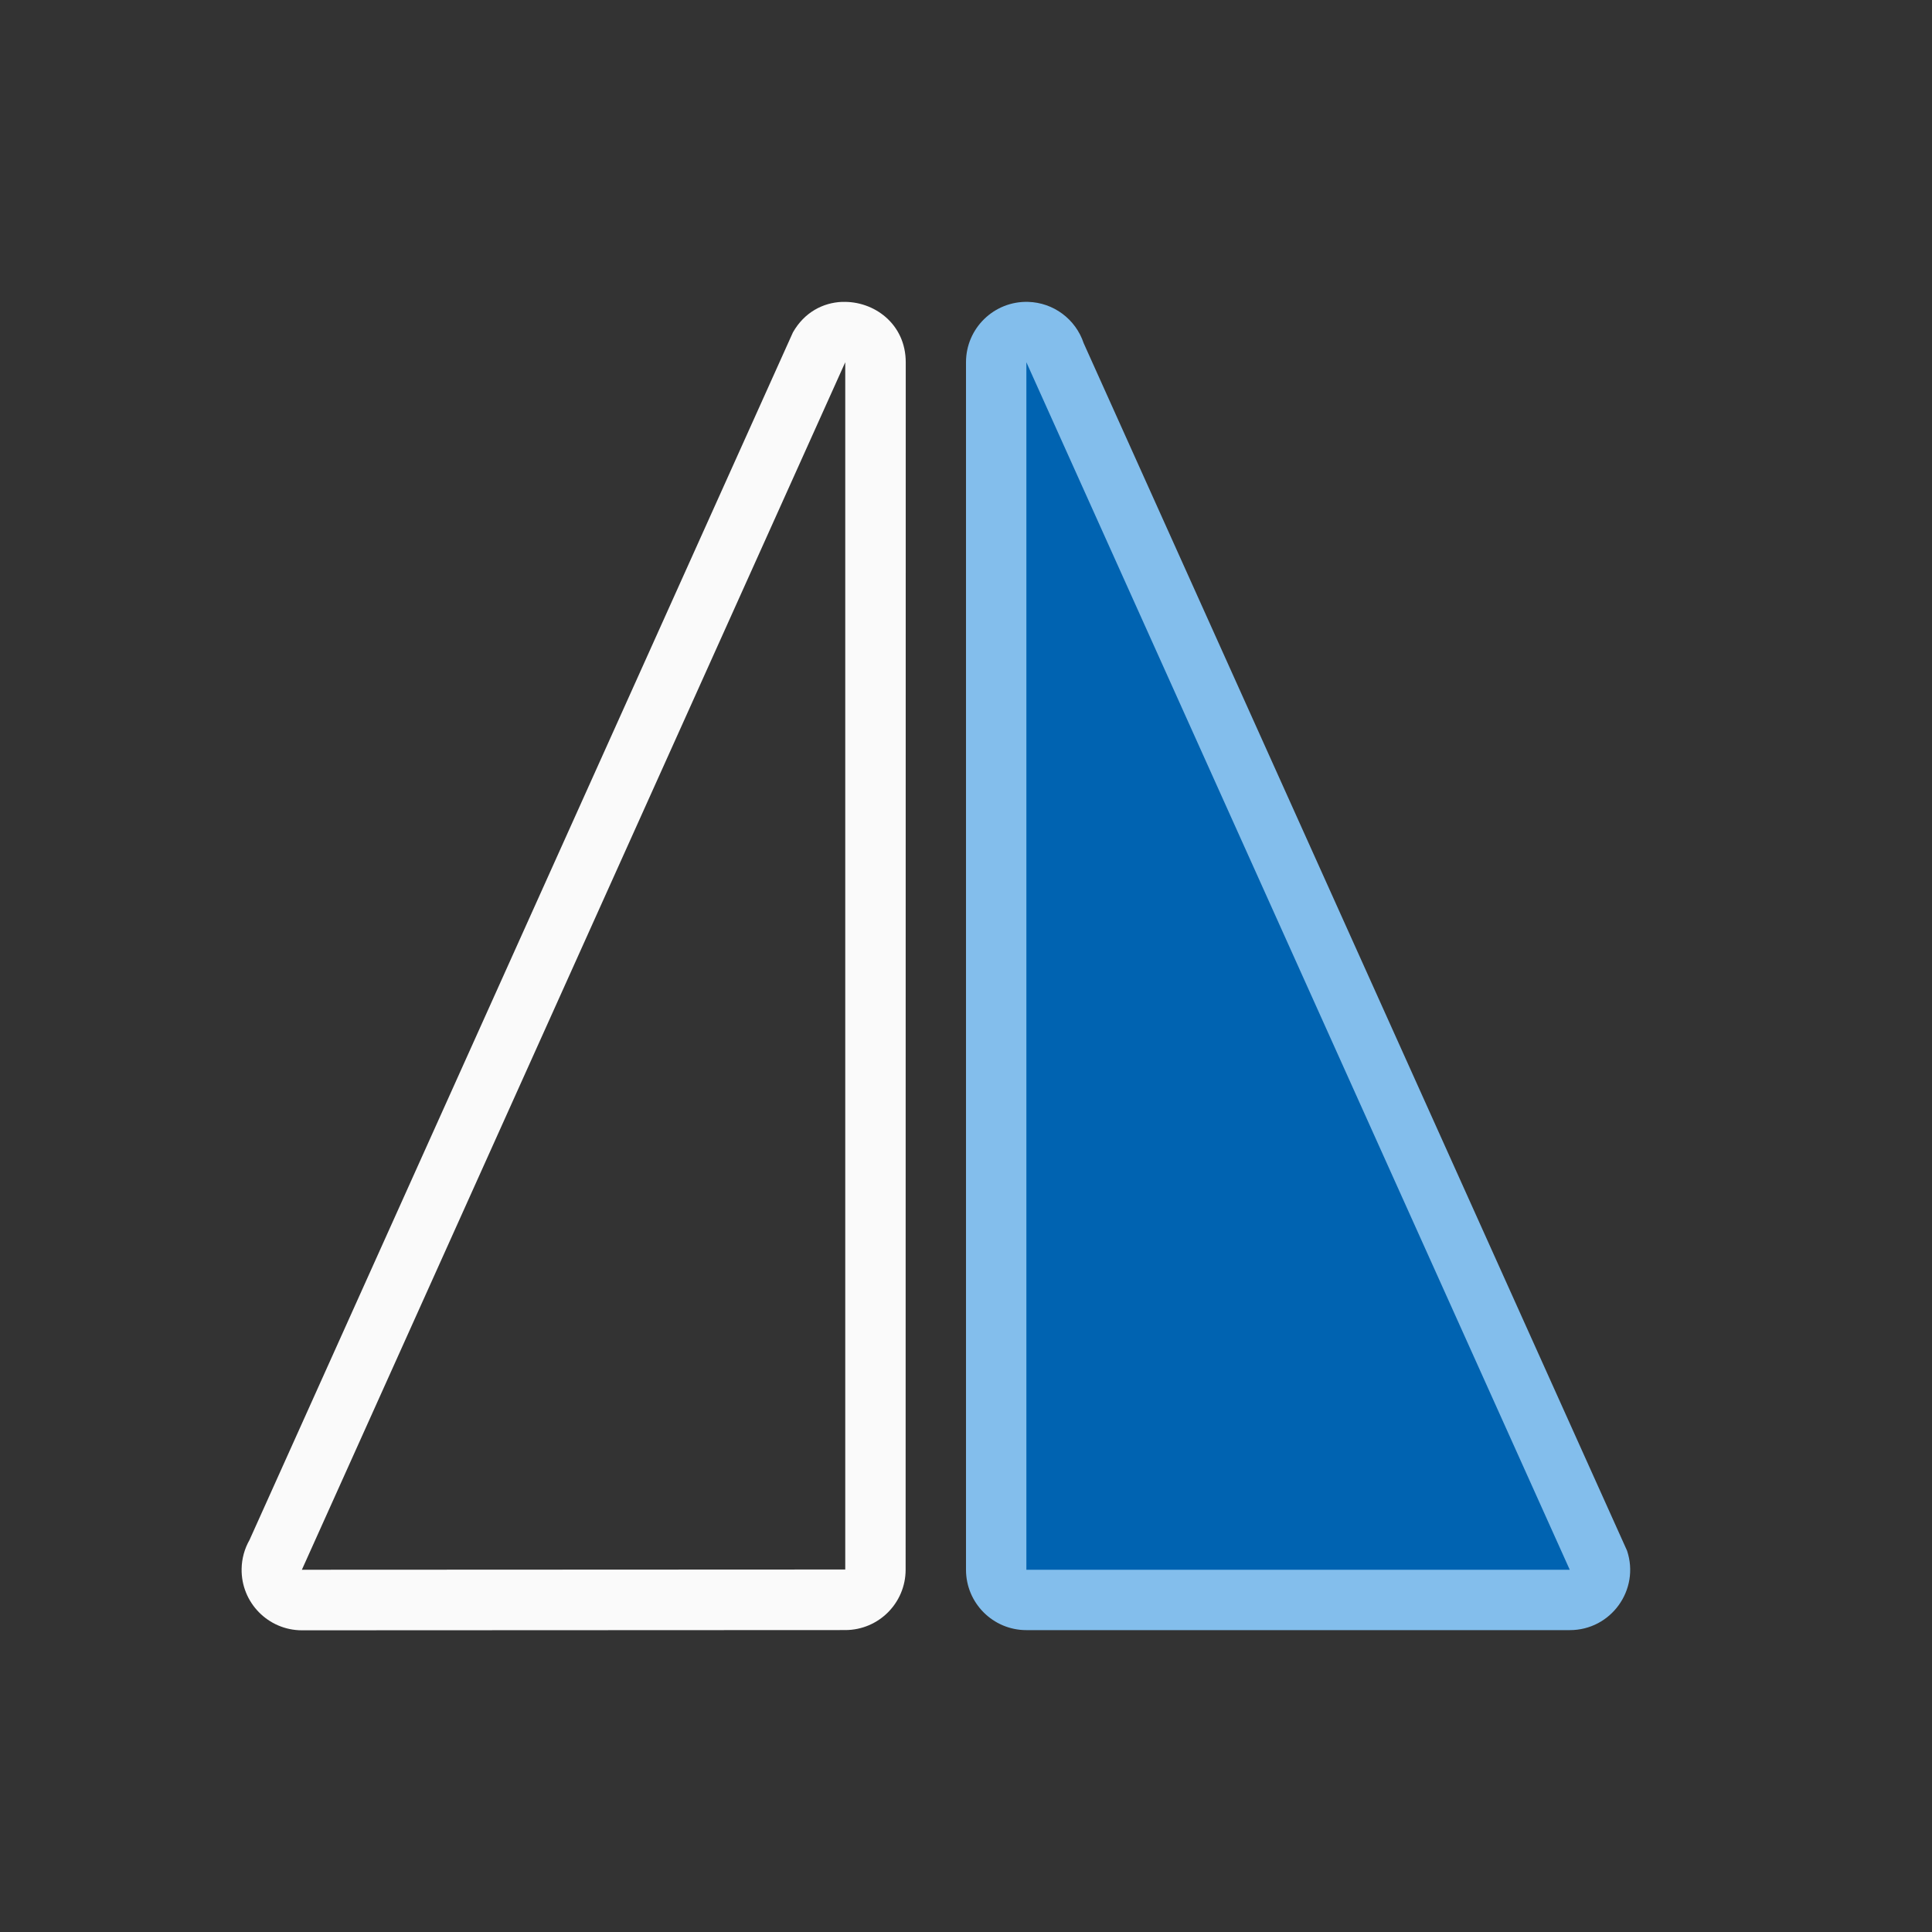 <svg viewBox="0 0 32 32" xmlns="http://www.w3.org/2000/svg"><rect x="0" y="0" width="32" height="32" fill="#333333" stroke="none"/><g fill-rule="evenodd" transform="translate(-.001 -1.996)"><path d="m13.947 5c-.314.013-.624.171-.814.506l-9 20c-.083.145-.128.309-.131.477-.011.56.44 1.02 1 1.02l8.998-.004c.552-0.0 1-.448 1-1l.002-19.996c.001-.642-.532-1.024-1.055-1.002zm.053 1v19.996l-9 .004z" fill="#fafafa" transform="translate(.001 1.996)"/><path d="m17.03 6.996c.42.012.787.285.92.684l9 20c.216.648-.266 1.317-.949 1.316h-9c-.552-0-1-.448-1-1v-20c-0-.564.466-1.016 1.029-1z" fill="#83beec"/><path d="m26.001 27.996h-9v-20z" fill="#0063b1"/></g></svg>
